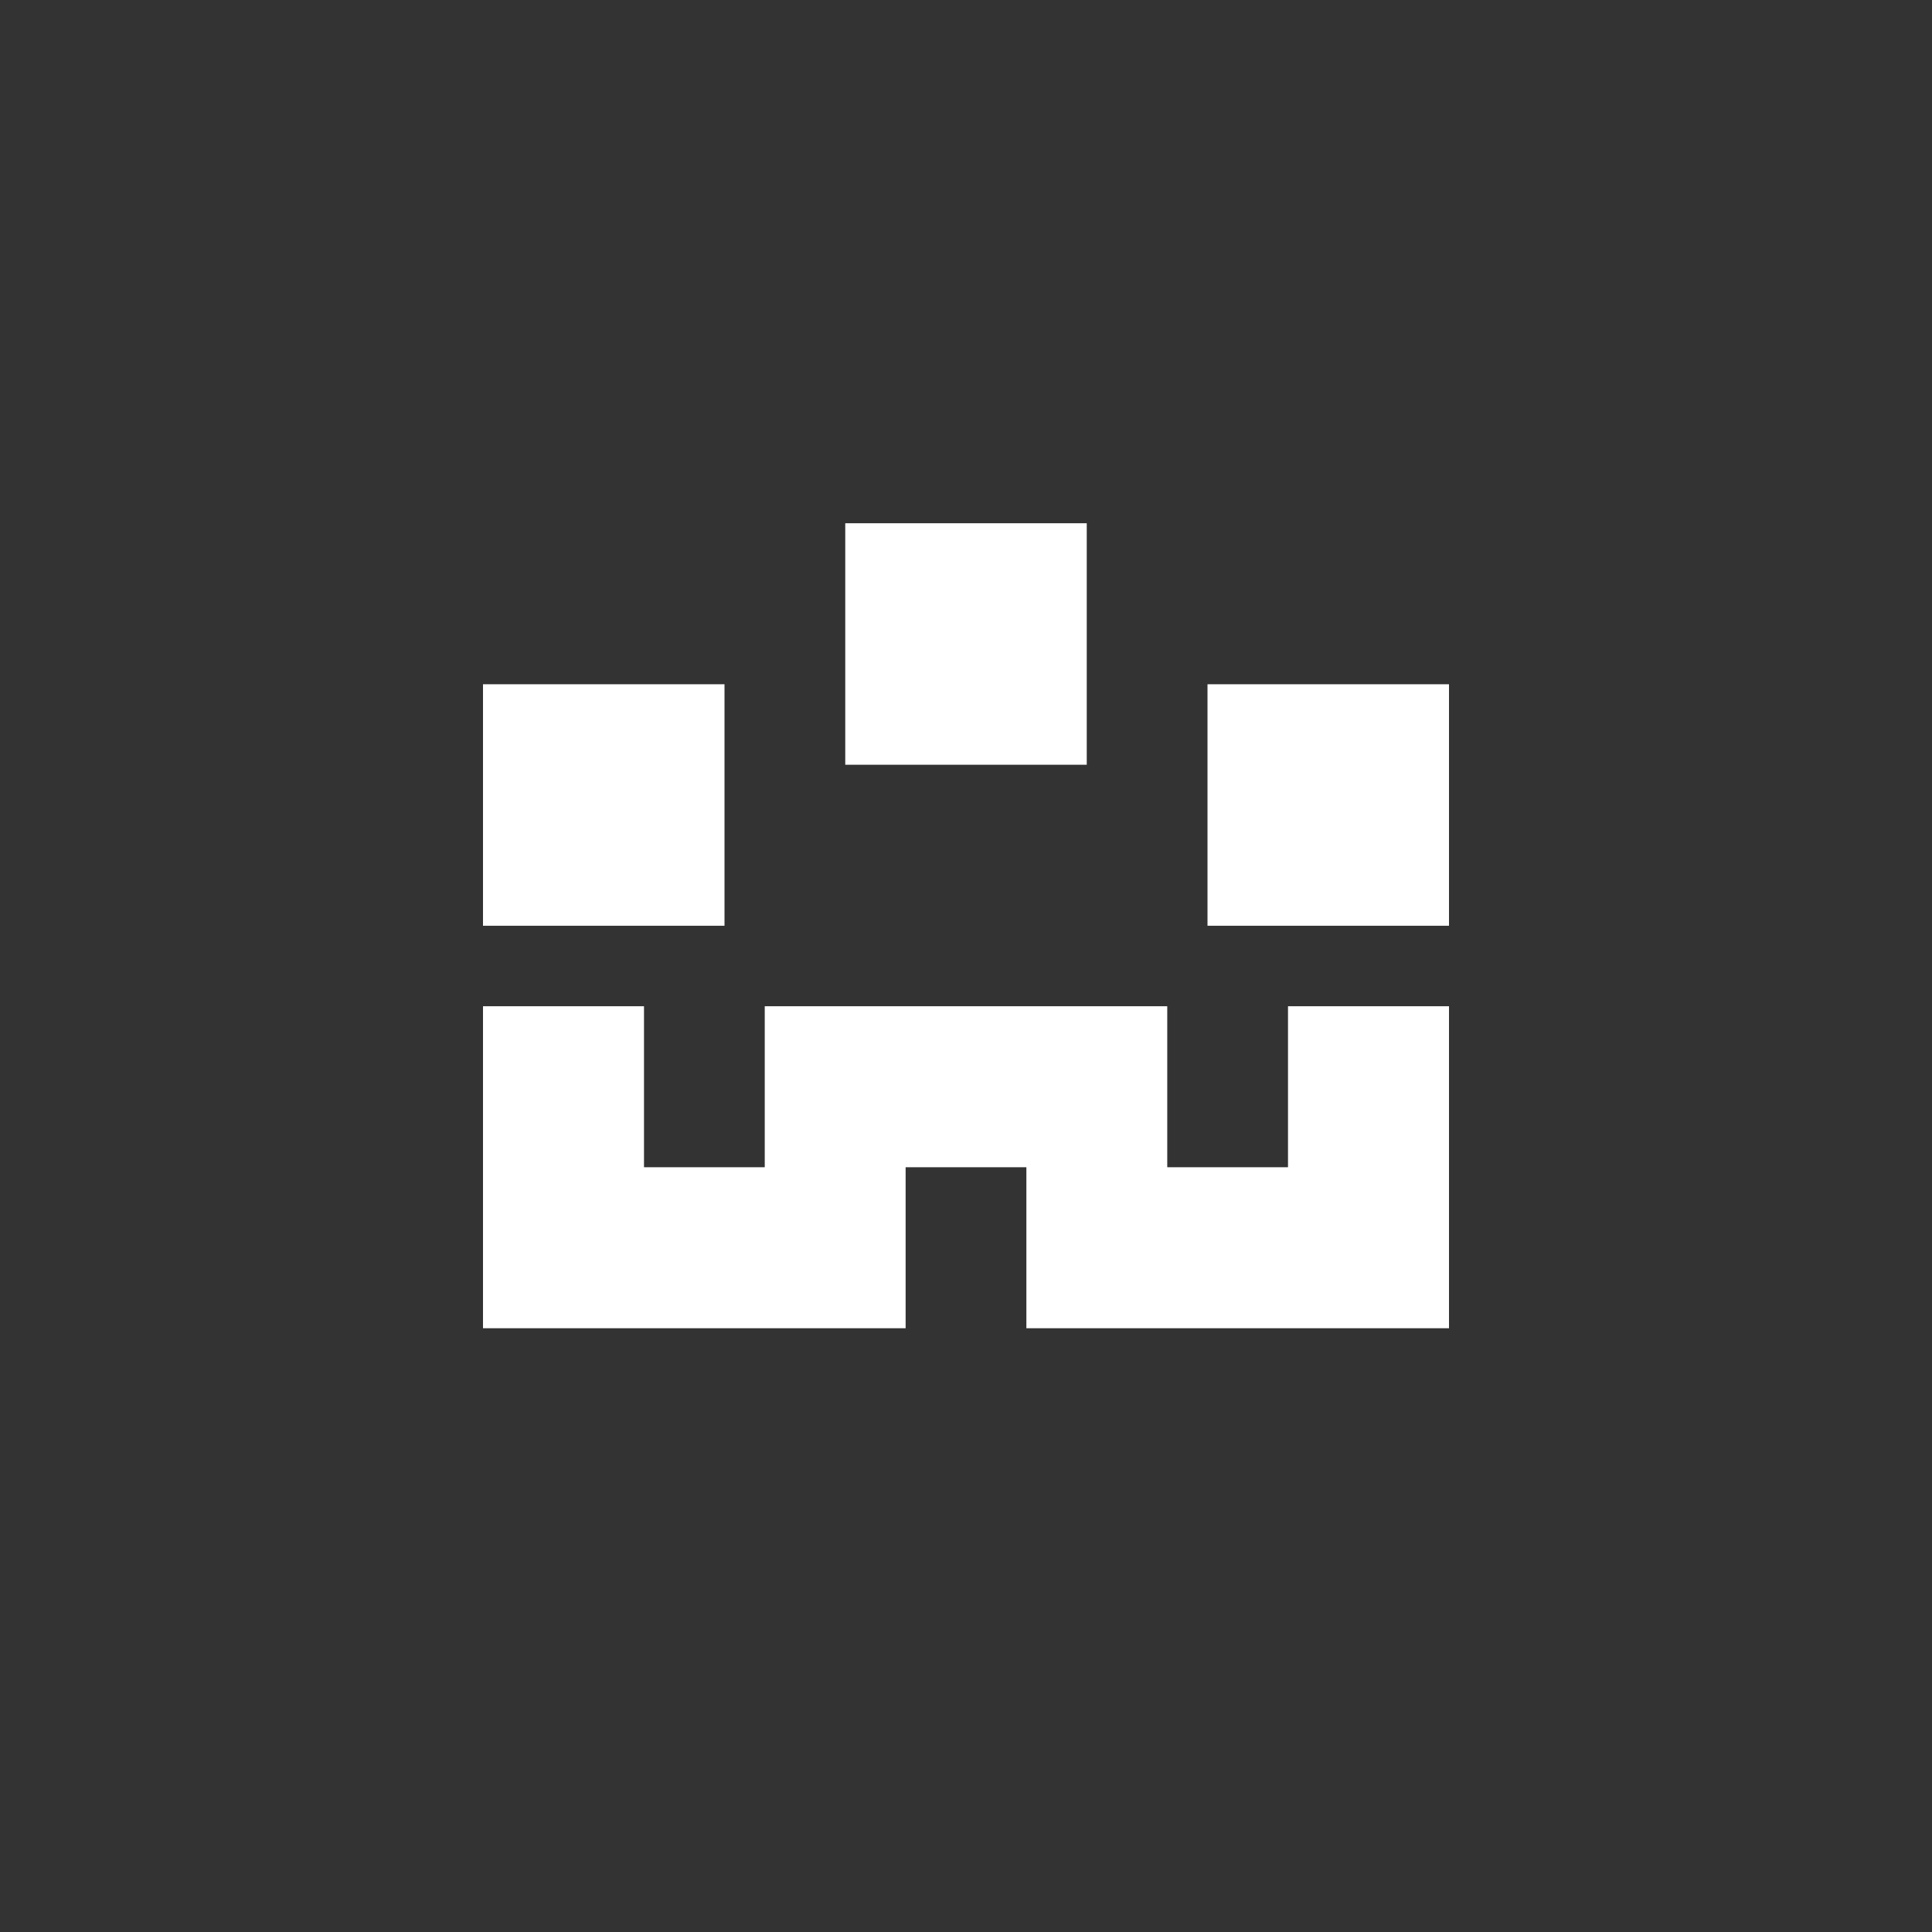 <?xml version="1.0" encoding="UTF-8" standalone="no"?>
<!-- Created with Inkscape (http://www.inkscape.org/) -->

<svg
   xmlns:dc="http://purl.org/dc/elements/1.1/"
   xmlns:cc="http://creativecommons.org/ns#"
   xmlns:rdf="http://www.w3.org/1999/02/22-rdf-syntax-ns#"
   xmlns:svg="http://www.w3.org/2000/svg"
   xmlns="http://www.w3.org/2000/svg"
   xmlns:sodipodi="http://sodipodi.sourceforge.net/DTD/sodipodi-0.dtd"
   xmlns:inkscape="http://www.inkscape.org/namespaces/inkscape"
   width="48px"
   height="48px"
   viewBox="0 0 48 48"
   version="1.1"
   id="SVGRoot"
   inkscape:version="0.92.4 (5da689c313, 2019-01-14)"
   sodipodi:docname="minecraft-dungeonsa.svg">
  <rect x="0" y="0" width="48" height="48" fill="#333333" stroke="none"/>
  <defs
     id="defs1995" />
  <sodipodi:namedview
     id="base"
     pagecolor="#ffffff"
     bordercolor="#666666"
     borderopacity="1.0"
     inkscape:pageopacity="0.0"
     inkscape:pageshadow="2"
     inkscape:zoom="12.786848"
     inkscape:cx="2.4834471"
     inkscape:cy="23.923164"
     inkscape:document-units="px"
     inkscape:current-layer="layer1"
     showgrid="true"
     inkscape:window-width="1920"
     inkscape:window-height="1017"
     inkscape:window-x="-8"
     inkscape:window-y="-8"
     inkscape:window-maximized="1"
     inkscape:grid-bbox="true">
    <inkscape:grid
       type="xygrid"
       id="grid2562" />
  </sodipodi:namedview>
  <g
     inkscape:label="Layer 1"
     inkscape:groupmode="layer"
     id="layer1">
    <rect
       style="opacity:1;vector-effect:none;fill:#ffffff;fill-opacity:1;fill-rule:evenodd;paint-order:normal"
       id="rect847"
       width="6"
       height="6"
       x="12"
       y="17" />
    <rect
       style="opacity:1;vector-effect:none;fill:#ffffff;fill-opacity:1;fill-rule:evenodd;paint-order:normal"
       id="rect849"
       width="6"
       height="6"
       x="30"
       y="17" />
    <path
       style="opacity:1;vector-effect:none;fill:#ffffff;fill-opacity:1;fill-rule:evenodd;paint-order:normal"
       d="m 12,25 v 8 h 10.5 v -4 h 3 v 4 H 36 v -8 h -4 v 4 H 29 V 25 H 19 v 4 h -3 v -4 z"
       id="rect821"
       inkscape:connector-curvature="0"
       sodipodi:nodetypes="ccccccccccccccccc" />
    <rect
       style="opacity:1;vector-effect:none;fill:#ffffff;fill-opacity:1;fill-rule:evenodd;paint-order:normal"
       id="rect850"
       width="6"
       height="6"
       x="21"
       y="13" />
  </g>
</svg>
